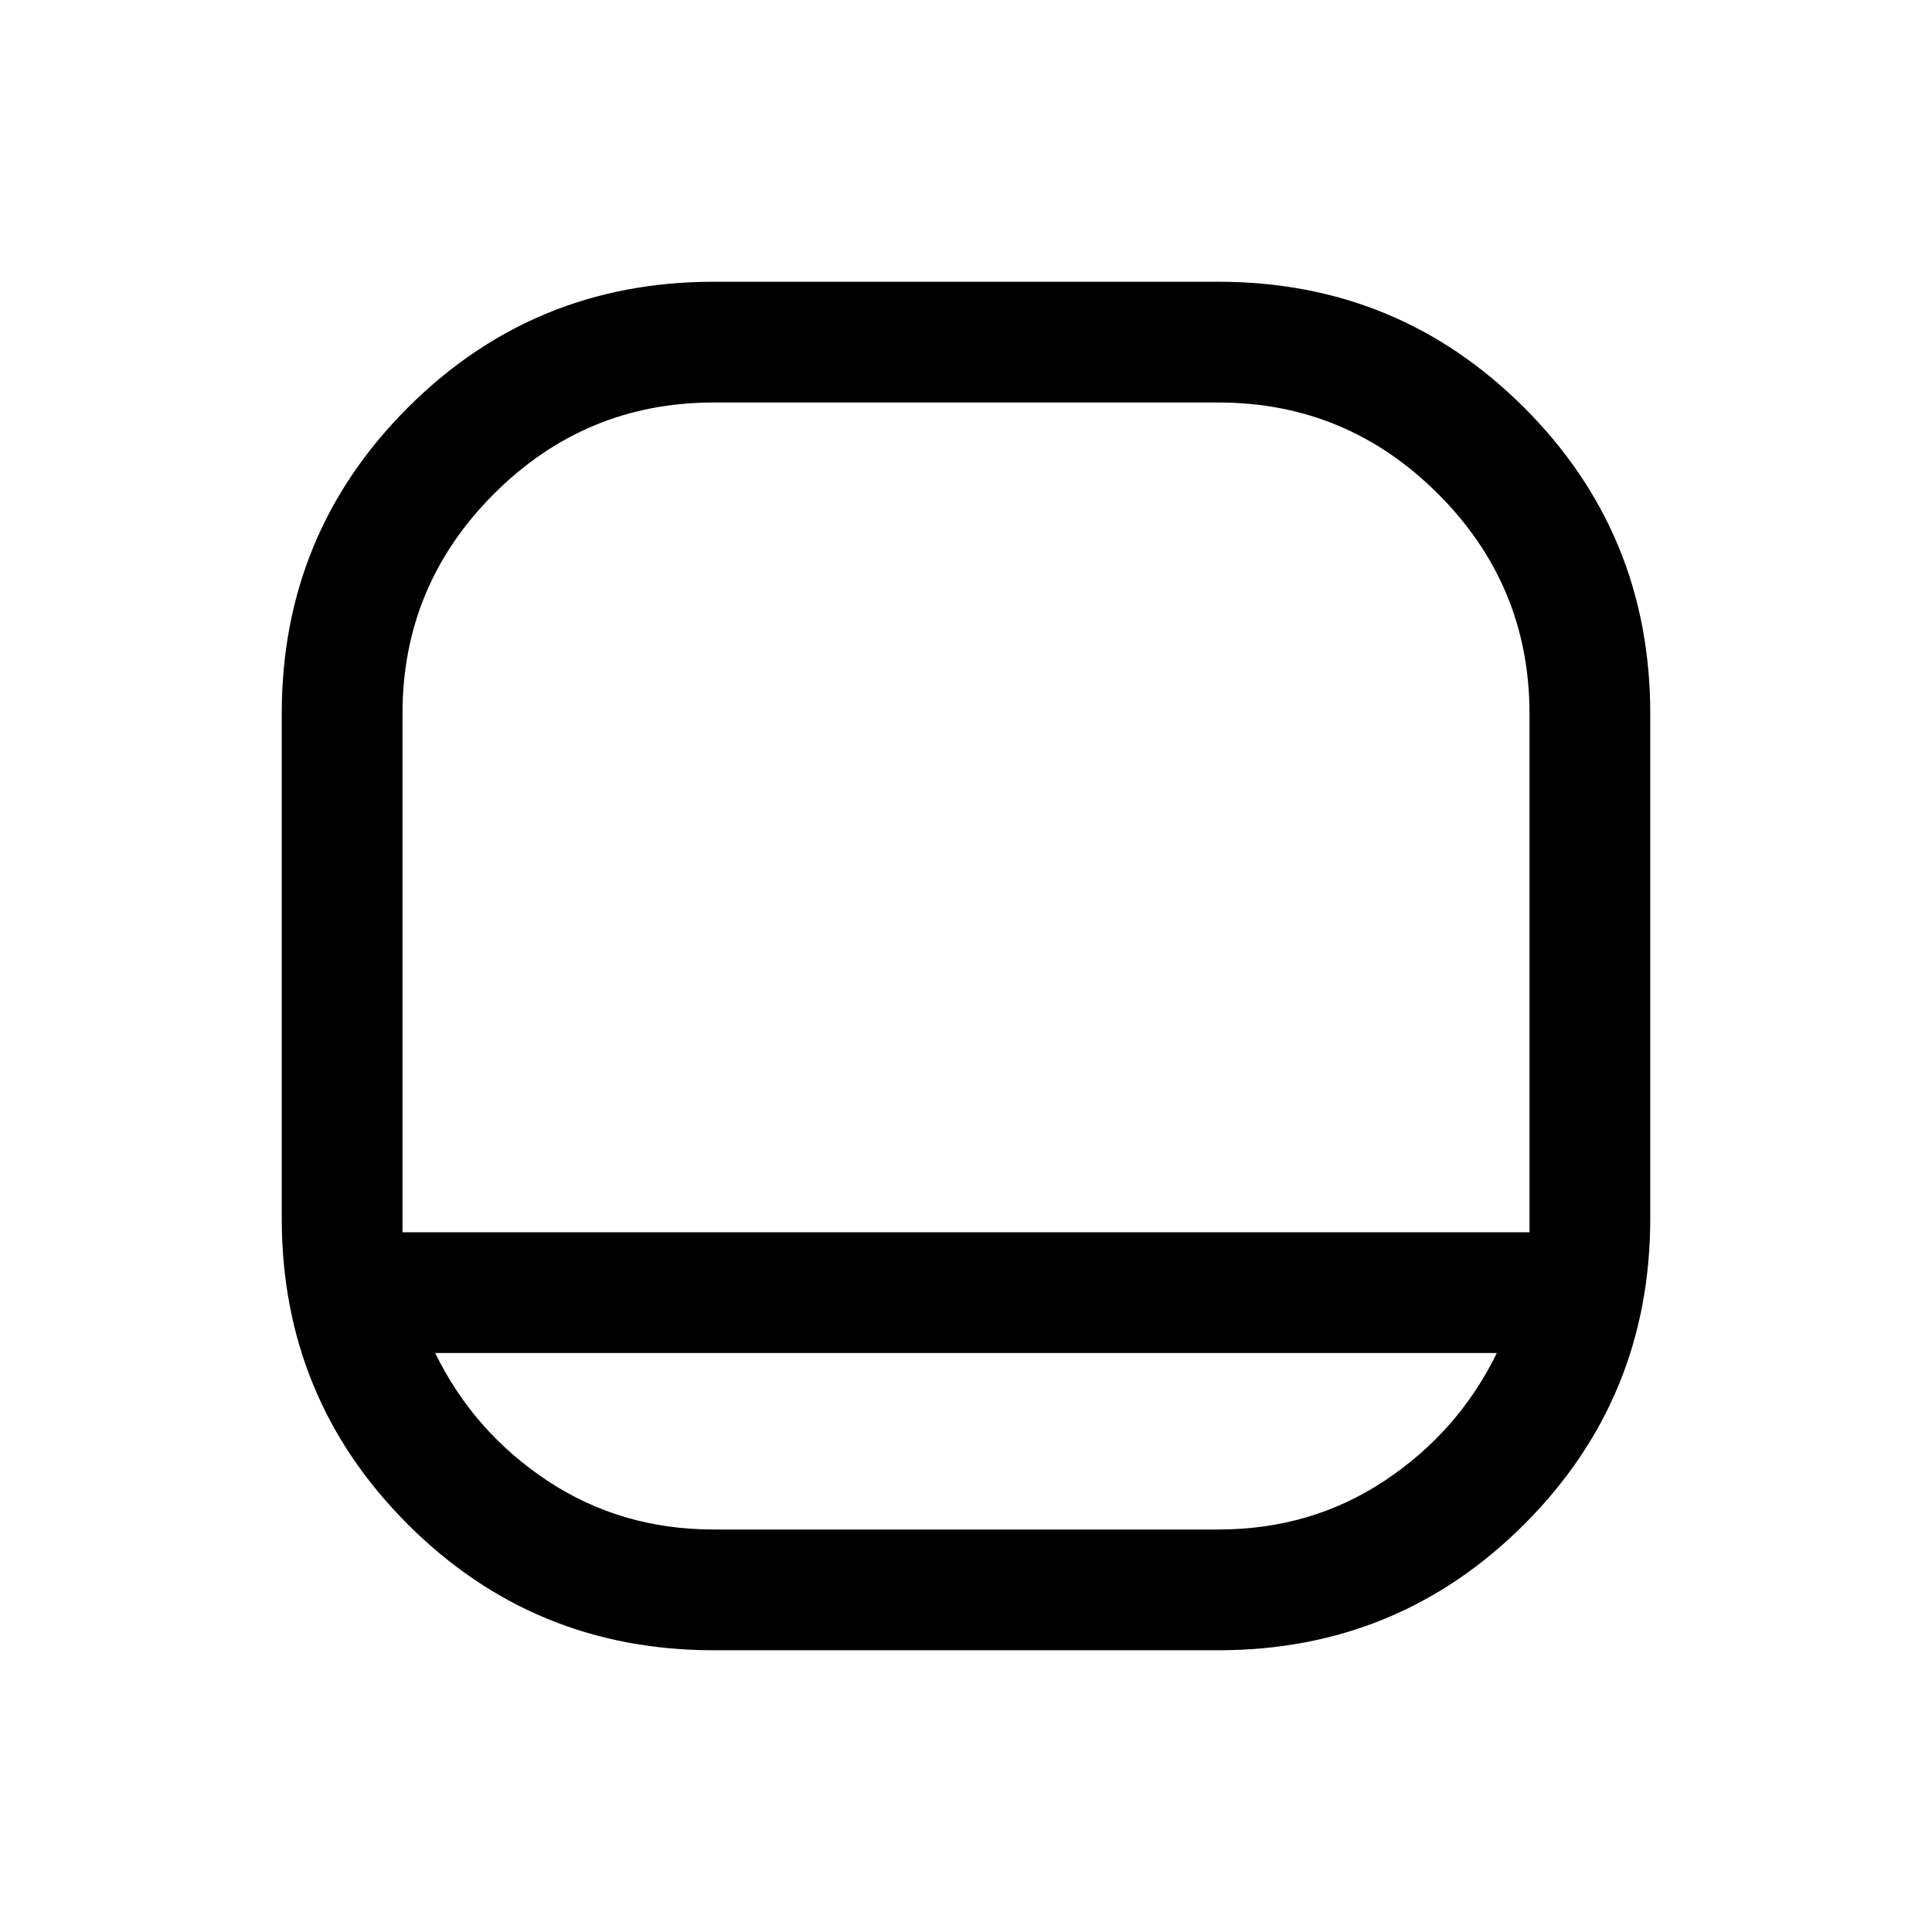 <svg xmlns="http://www.w3.org/2000/svg" height="24" viewBox="0 -960 960 960" width="24"><path d="M354.61-140q-89.42 0-152.01-62.6Q140-265.19 140-354.61v-250.78q0-89.42 62.6-152.01Q265.19-820 354.61-820h250.78q89.42 0 152.01 62.6Q820-694.81 820-605.39v250.78q0 89.42-62.6 152.01Q694.81-140 605.39-140H354.61ZM200-347.69h560v-257.7q0-63.77-45.42-109.19Q669.16-760 605.39-760H354.61q-63.77 0-109.19 45.42Q200-669.16 200-605.39v257.7Zm16.23 60q19.08 39.07 55.65 63.38Q308.46-200 354.61-200h250.78q46.15 0 82.73-24.31 36.57-24.31 55.65-63.38H216.23Zm263.77-60Z"/></svg>